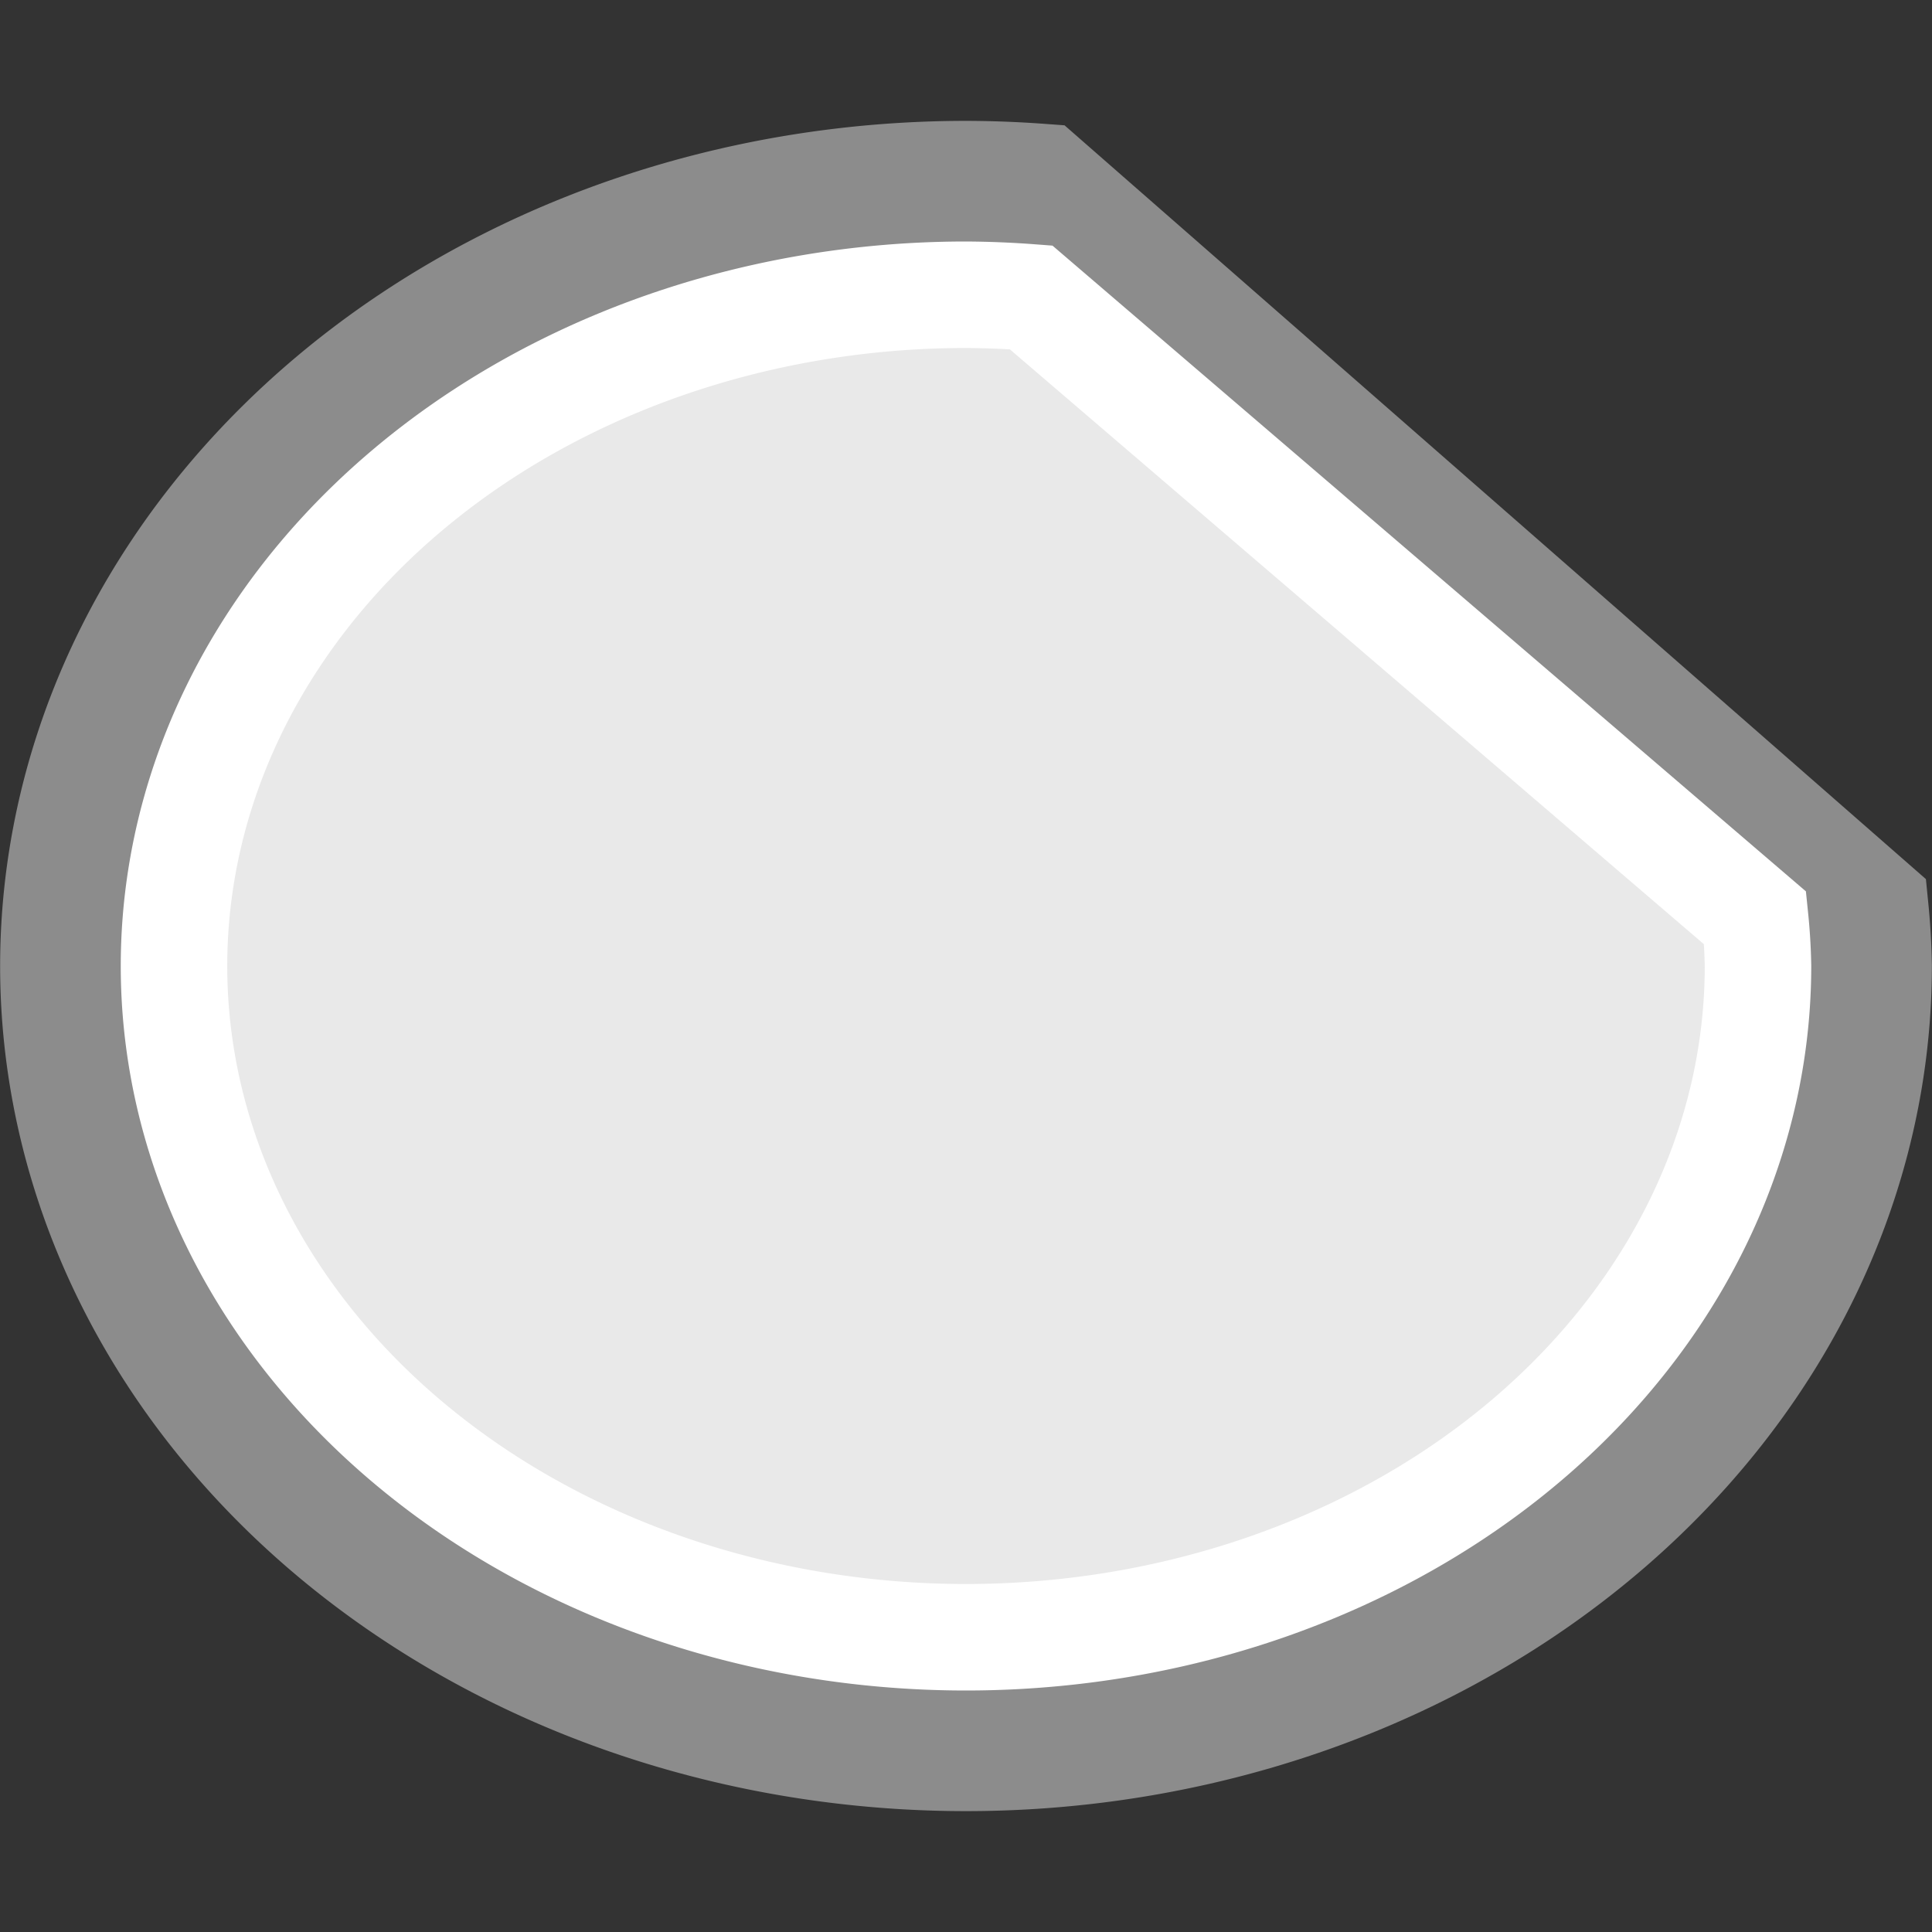 <?xml version="1.0" encoding="UTF-8" standalone="no"?>
<svg
   xmlns:dc="http://purl.org/dc/elements/1.1/"
   xmlns:cc="http://creativecommons.org/ns#"
   xmlns:rdf="http://www.w3.org/1999/02/22-rdf-syntax-ns#"
   xmlns:svg="http://www.w3.org/2000/svg"
   xmlns="http://www.w3.org/2000/svg"
   xmlns:sodipodi="http://sodipodi.sourceforge.net/DTD/sodipodi-0.dtd"
   xmlns:inkscape="http://www.inkscape.org/namespaces/inkscape"
   viewBox="0 0 16 16"
   id="svg2"
   version="1.1"
   inkscape:version="0.91 r13725"
   sodipodi:docname="sc_ellipsecut.svg"><rect x="0" y="0" width="16" height="16" fill="#333333" stroke="none"/>
<defs
   id="defs8" />
<sodipodi:namedview
   pagecolor="#ffffff"
   bordercolor="#666666"
   borderopacity="1"
   objecttolerance="10"
   gridtolerance="10"
   guidetolerance="10"
   inkscape:pageopacity="0"
   inkscape:pageshadow="2"
   inkscape:window-width="2560"
   inkscape:window-height="1375"
   id="namedview6"
   showgrid="true"
   inkscape:zoom="41.7193"
   inkscape:cx="10.594406"
   inkscape:cy="10.344365"
   inkscape:window-x="0"
   inkscape:window-y="36"
   inkscape:window-maximized="1"
   inkscape:current-layer="svg2">
  <inkscape:grid
     type="xygrid"
     id="grid4146" />
</sodipodi:namedview>

     /&gt;
 <path
   style="fill:#e9e9e9;fill-opacity:1;stroke:#8c8c8c;stroke-width:1.018;stroke-opacity:1"
   d="M 8 1.51 A 7.491 6.491 0 0 0 0.51 8 A 7.491 6.491 0 0 0 8 14.49 A 7.491 6.491 0 0 0 15.49 8 A 7.491 6.491 0 0 0 15.463 7.531 L 8.609 1.533 A 7.491 6.491 0 0 0 8 1.51 z "
   id="path4-6" />
<path
   style="fill:none;fill-opacity:1;stroke:#ffffff;stroke-width:0.882;stroke-opacity:1"
   d="M 8 2.441 A 6.559 5.559 0 0 0 1.441 8 A 6.559 5.559 0 0 0 8 13.559 A 6.559 5.559 0 0 0 14.559 8 A 6.559 5.559 0 0 0 14.535 7.602 L 8.539 2.463 A 6.559 5.559 0 0 0 8 2.441 z "
   id="path4-36" />
</svg>
